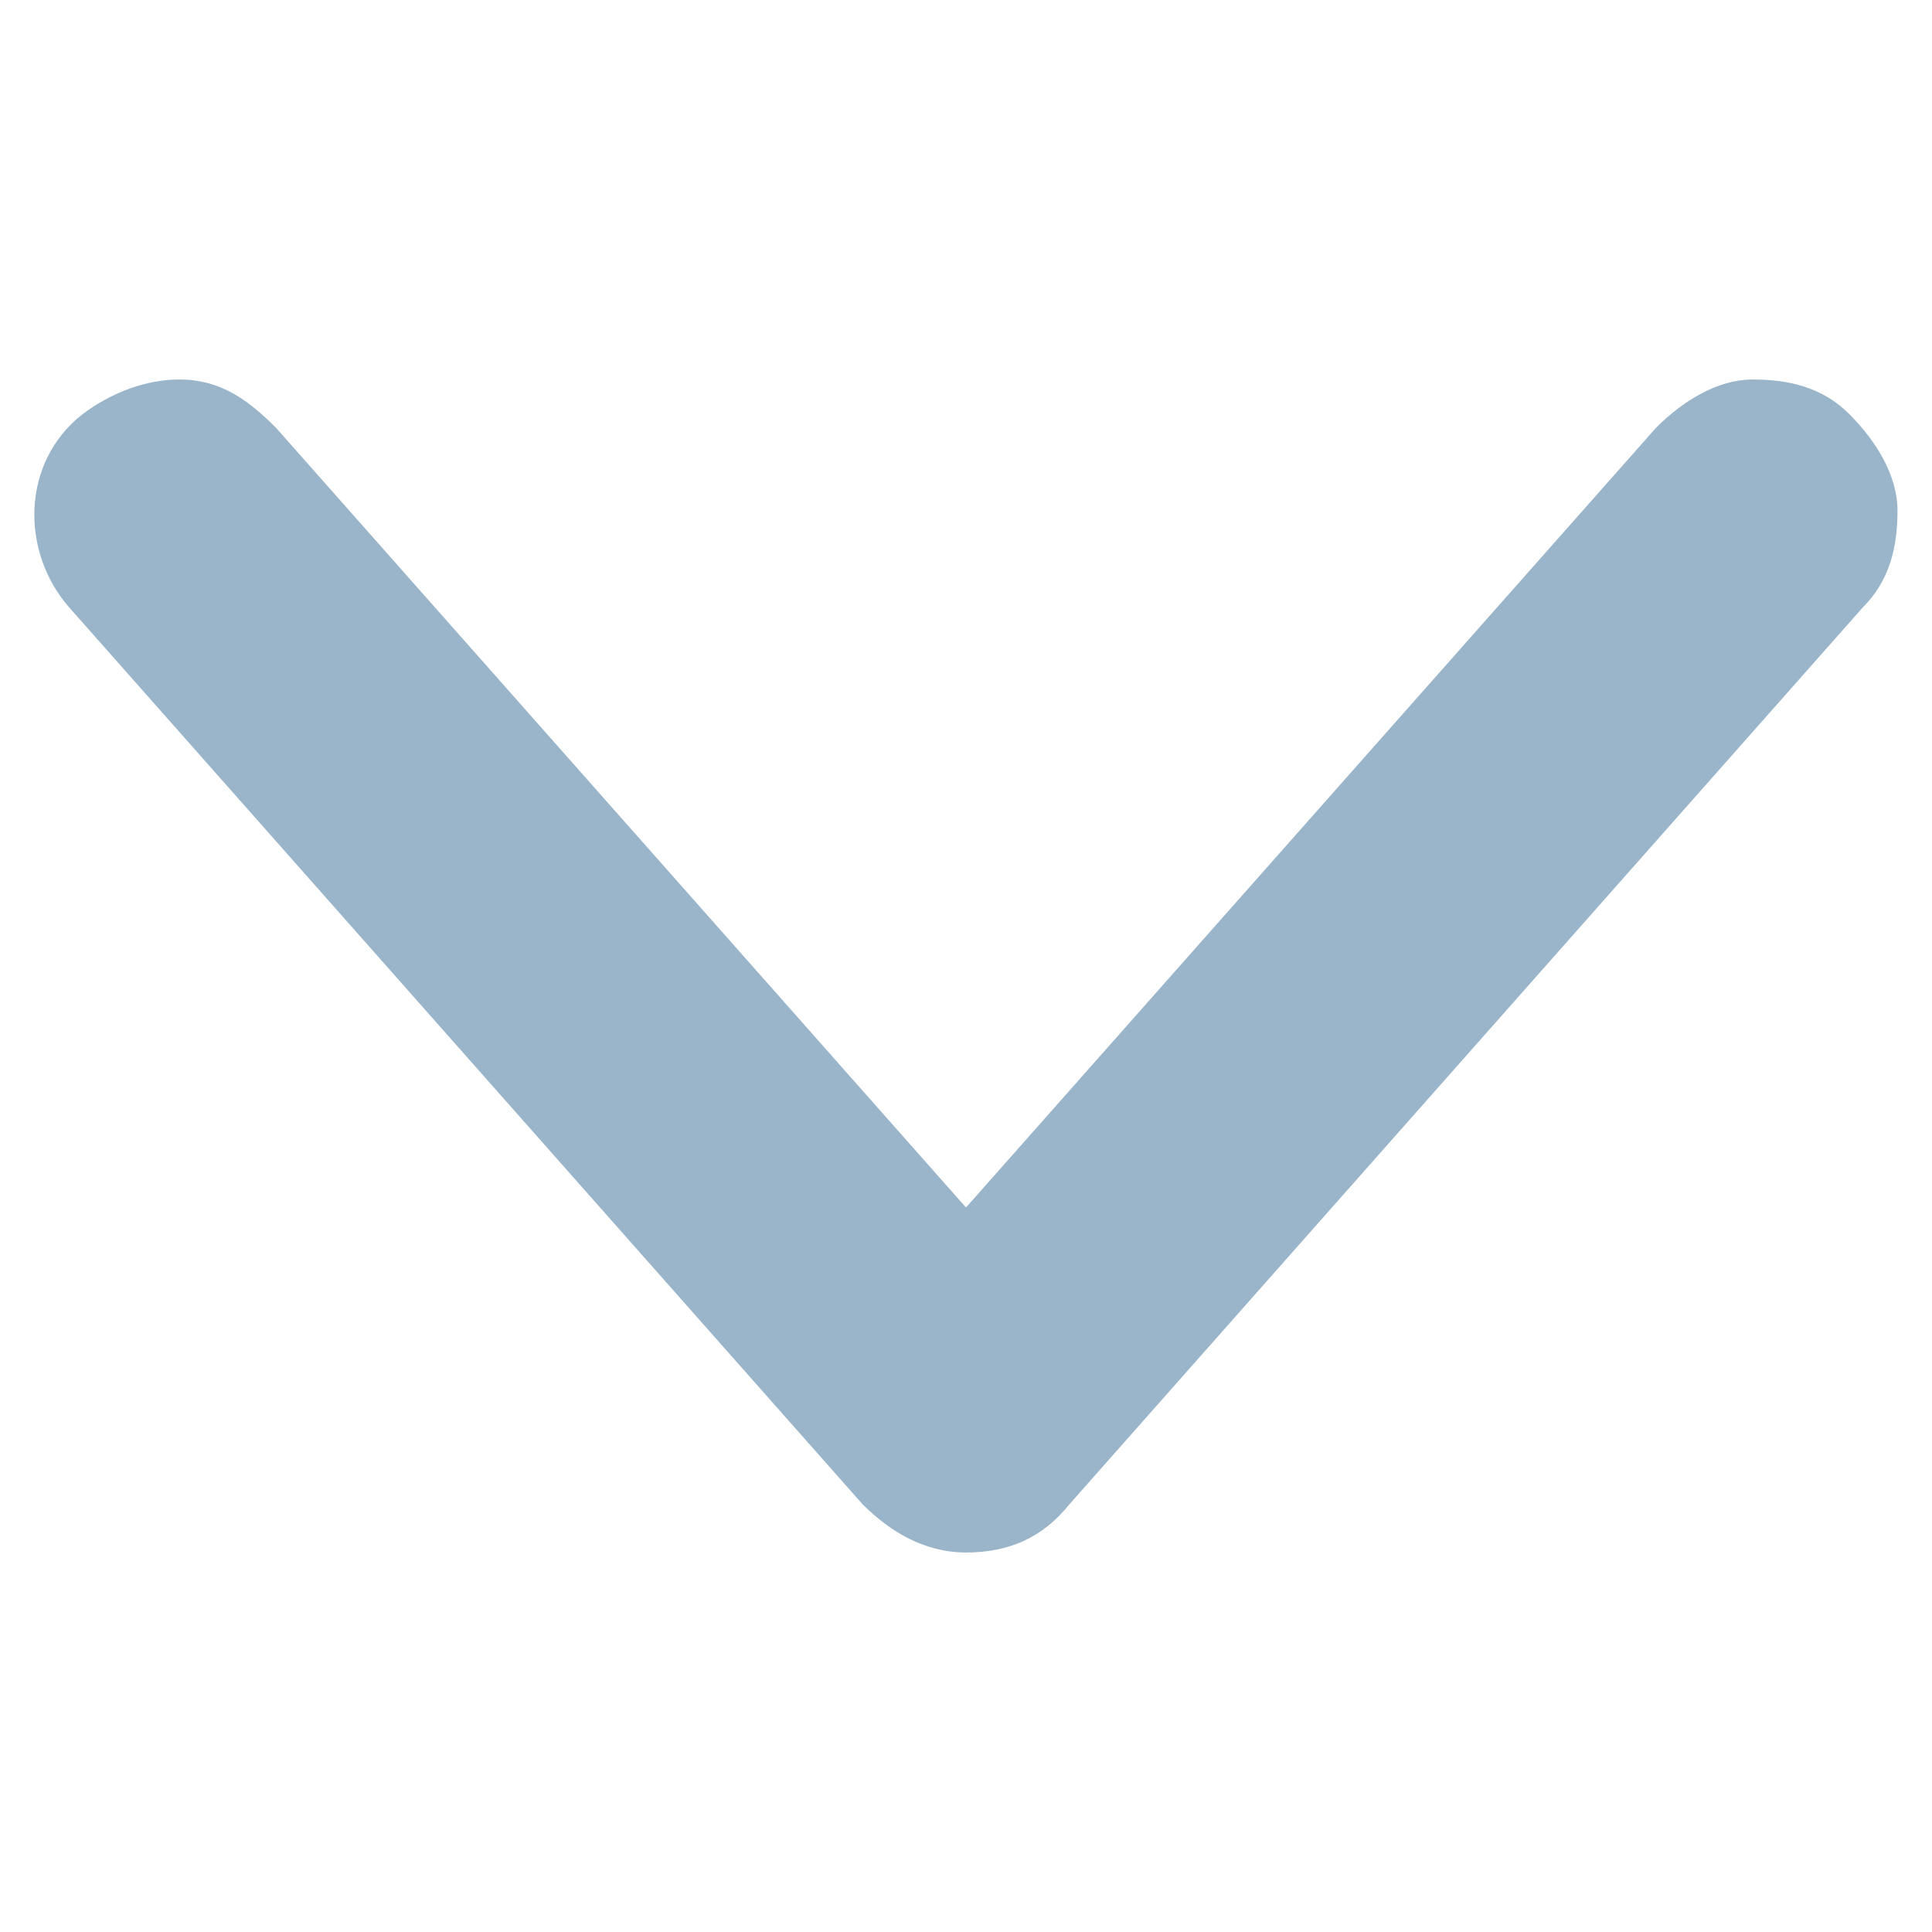 <svg xmlns="http://www.w3.org/2000/svg" xmlns:xlink="http://www.w3.org/1999/xlink" id="Outline_Icons" x="0" y="0" version="1.1" viewBox="0 0 28 28" xml:space="preserve" style="enable-background:new 0 0 28 28"><path fill="#9ab5ca" d="M26.8,6c-0.4-0.4-0.9-0.5-1.4-0.5c-0.5,0-1,0.3-1.4,0.7L14,17.5L4,6.2C3.6,5.8,3.2,5.5,2.6,5.5C2.1,5.5,1.6,5.7,1.2,6	C0.3,6.7,0.3,8,1,8.8l11.5,13c0.4,0.4,0.9,0.7,1.5,0.7c0.6,0,1.1-0.2,1.5-0.7L27,8.8c0.4-0.4,0.5-0.9,0.5-1.4S27.2,6.4,26.8,6z"/></svg>